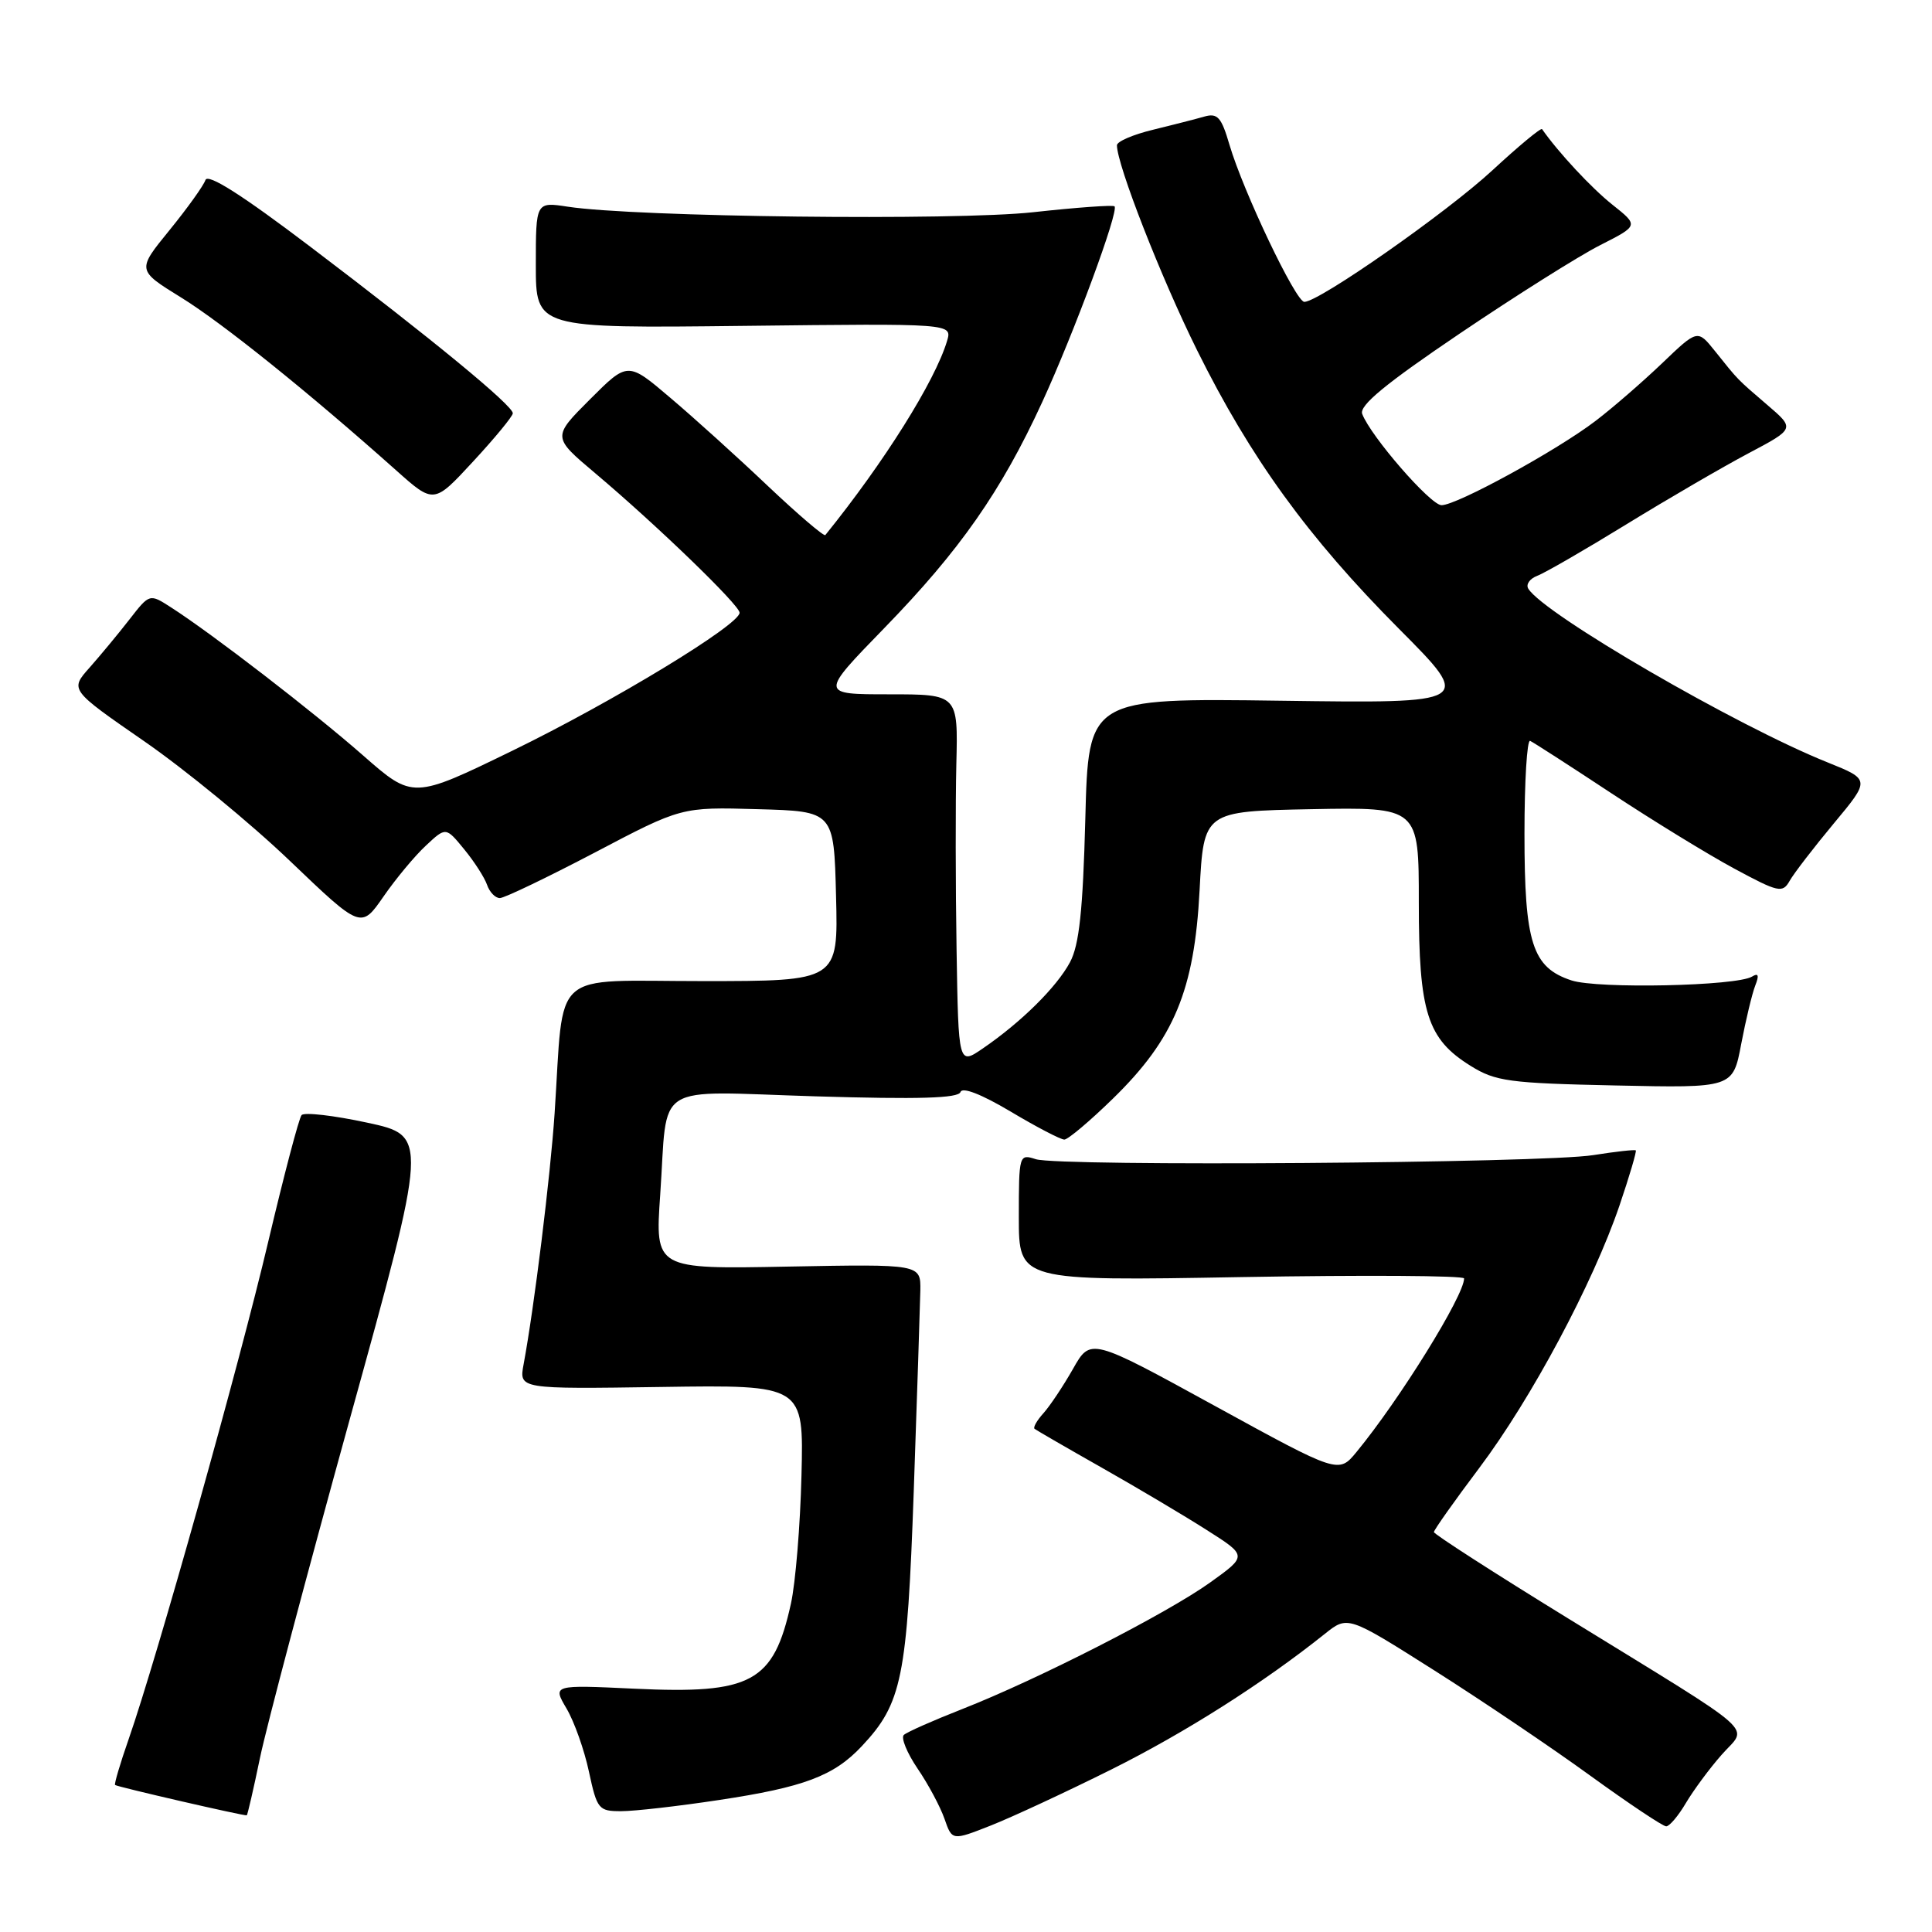 <?xml version="1.0" encoding="UTF-8" standalone="no"?>
<!DOCTYPE svg PUBLIC "-//W3C//DTD SVG 1.1//EN" "http://www.w3.org/Graphics/SVG/1.1/DTD/svg11.dtd" >
<svg xmlns="http://www.w3.org/2000/svg" xmlns:xlink="http://www.w3.org/1999/xlink" version="1.1" viewBox="0 0 256 256">
 <g >
 <path fill="currentColor"
d=" M 147.25 234.47 C 157.07 229.57 167.42 222.99 175.54 216.50 C 178.58 214.07 178.58 214.07 190.04 221.33 C 196.34 225.32 205.66 231.61 210.74 235.30 C 215.82 238.98 220.34 242.00 220.78 242.00 C 221.21 242.00 222.39 240.61 223.39 238.91 C 224.40 237.21 226.53 234.32 228.14 232.50 C 231.61 228.54 233.73 230.42 207.75 214.43 C 197.99 208.43 190.00 203.28 190.00 203.01 C 190.00 202.73 192.71 198.90 196.02 194.50 C 202.92 185.32 211.08 170.04 214.59 159.74 C 215.91 155.85 216.88 152.56 216.75 152.43 C 216.61 152.31 214.08 152.59 211.11 153.06 C 204.41 154.13 140.33 154.59 137.25 153.60 C 135.04 152.88 135.00 153.00 135.00 161.30 C 135.00 169.74 135.00 169.74 164.50 169.22 C 180.72 168.94 194.00 169.02 194.00 169.40 C 194.00 171.68 185.46 185.45 179.75 192.39 C 177.37 195.28 177.37 195.28 160.94 186.27 C 144.51 177.26 144.51 177.26 142.18 181.38 C 140.89 183.65 139.13 186.29 138.26 187.26 C 137.39 188.22 136.86 189.16 137.09 189.33 C 137.32 189.51 141.32 191.83 146.00 194.48 C 150.68 197.13 156.93 200.84 159.89 202.73 C 165.28 206.15 165.28 206.15 160.39 209.66 C 154.67 213.77 137.52 222.53 127.50 226.46 C 123.65 227.97 120.17 229.51 119.76 229.89 C 119.36 230.27 120.18 232.27 121.58 234.34 C 122.99 236.40 124.59 239.40 125.15 241.00 C 126.16 243.91 126.16 243.91 131.29 241.89 C 134.10 240.78 141.29 237.44 147.25 234.47 Z  M 34.44 232.97 C 35.29 228.86 40.66 208.62 46.36 188.00 C 56.74 150.50 56.74 150.50 48.66 148.76 C 44.22 147.80 40.30 147.35 39.96 147.76 C 39.61 148.17 37.63 155.70 35.55 164.50 C 31.71 180.81 20.79 219.72 17.06 230.41 C 15.92 233.67 15.11 236.42 15.25 236.52 C 15.58 236.78 32.44 240.66 32.70 240.54 C 32.80 240.48 33.59 237.08 34.44 232.97 Z  M 95.21 238.52 C 106.52 236.82 110.49 235.33 114.20 231.37 C 119.52 225.70 120.20 222.35 121.08 197.50 C 121.52 184.85 121.91 172.93 121.95 171.00 C 122.00 167.50 122.00 167.50 104.40 167.83 C 86.80 168.17 86.80 168.17 87.48 158.33 C 88.53 143.12 86.18 144.61 108.06 145.27 C 121.72 145.68 126.99 145.53 127.27 144.70 C 127.50 144.00 130.05 144.99 133.90 147.28 C 137.33 149.33 140.54 151.00 141.03 151.00 C 141.51 151.00 144.42 148.55 147.48 145.56 C 155.58 137.66 158.26 131.21 158.95 118.00 C 159.50 107.50 159.50 107.50 173.75 107.22 C 188.00 106.95 188.00 106.95 188.00 119.57 C 188.00 134.15 189.11 137.66 194.86 141.23 C 198.16 143.29 199.96 143.53 214.06 143.83 C 229.62 144.17 229.62 144.17 230.72 138.33 C 231.33 135.13 232.17 131.64 232.58 130.59 C 233.12 129.23 232.99 128.89 232.16 129.40 C 230.12 130.66 211.70 131.05 208.23 129.91 C 203.03 128.20 202.00 124.97 202.00 110.47 C 202.00 103.52 202.34 97.98 202.75 98.17 C 203.16 98.35 208.00 101.47 213.50 105.10 C 219.00 108.73 226.34 113.23 229.81 115.10 C 235.65 118.25 236.20 118.37 237.13 116.73 C 237.68 115.75 240.31 112.33 242.98 109.12 C 247.83 103.30 247.83 103.30 242.16 101.02 C 230.09 96.18 204.59 81.38 202.51 78.01 C 202.16 77.45 202.69 76.68 203.69 76.30 C 204.68 75.93 210.00 72.86 215.50 69.48 C 221.00 66.10 228.28 61.87 231.67 60.07 C 237.85 56.80 237.85 56.80 234.17 53.65 C 230.12 50.17 230.41 50.48 227.22 46.49 C 224.93 43.64 224.93 43.64 220.22 48.15 C 217.62 50.63 213.68 54.05 211.45 55.75 C 206.30 59.69 192.97 66.98 191.00 66.94 C 189.53 66.91 181.64 57.83 180.50 54.85 C 180.07 53.74 183.61 50.83 193.42 44.20 C 200.85 39.18 209.23 33.90 212.04 32.48 C 217.14 29.89 217.14 29.89 213.65 27.12 C 210.89 24.93 206.48 20.19 204.33 17.11 C 204.18 16.90 201.23 19.35 197.78 22.54 C 191.73 28.15 174.79 40.00 172.83 40.00 C 171.70 40.00 164.74 25.39 162.91 19.18 C 161.84 15.52 161.33 14.95 159.57 15.45 C 158.43 15.78 155.36 16.56 152.75 17.20 C 150.14 17.83 148.00 18.75 148.00 19.25 C 148.00 21.83 153.85 36.80 158.62 46.41 C 165.72 60.72 173.30 71.18 185.35 83.30 C 195.20 93.20 195.20 93.20 169.71 92.85 C 144.22 92.50 144.22 92.50 143.81 108.50 C 143.49 120.68 143.00 125.22 141.78 127.50 C 140.02 130.79 135.32 135.44 130.25 138.91 C 127.00 141.14 127.00 141.14 126.75 125.82 C 126.61 117.39 126.60 106.34 126.72 101.25 C 126.95 92.00 126.95 92.00 117.79 92.00 C 108.64 92.00 108.64 92.00 117.15 83.25 C 127.19 72.93 132.67 65.09 138.09 53.30 C 142.33 44.08 148.29 27.95 147.68 27.34 C 147.47 27.14 142.63 27.49 136.90 28.12 C 126.51 29.26 84.22 28.76 75.25 27.39 C 71.00 26.74 71.00 26.74 71.00 35.12 C 71.00 43.50 71.00 43.50 98.59 43.18 C 126.18 42.86 126.18 42.86 125.49 45.18 C 123.89 50.52 117.15 61.26 109.36 70.90 C 109.18 71.11 105.76 68.19 101.75 64.40 C 97.75 60.60 91.93 55.34 88.82 52.71 C 83.18 47.91 83.18 47.91 78.18 52.91 C 73.18 57.91 73.18 57.91 78.84 62.68 C 86.97 69.53 98.00 80.18 98.00 81.19 C 98.00 82.79 81.21 92.99 67.94 99.45 C 54.71 105.89 54.71 105.89 48.11 100.10 C 41.55 94.34 28.10 83.97 22.66 80.48 C 19.82 78.65 19.82 78.65 17.16 82.07 C 15.70 83.95 13.32 86.82 11.88 88.45 C 9.25 91.40 9.25 91.40 19.11 98.22 C 24.53 101.97 33.22 109.10 38.41 114.07 C 47.84 123.09 47.84 123.09 50.82 118.79 C 52.45 116.43 54.98 113.39 56.44 112.04 C 59.08 109.57 59.08 109.57 61.51 112.54 C 62.85 114.17 64.21 116.29 64.54 117.25 C 64.87 118.21 65.63 119.00 66.23 119.00 C 66.83 119.00 72.49 116.28 78.81 112.97 C 90.29 106.93 90.29 106.93 100.40 107.22 C 110.50 107.50 110.50 107.50 110.78 118.75 C 111.07 130.00 111.07 130.00 93.09 130.00 C 72.67 130.00 74.77 128.12 73.49 147.50 C 72.93 155.86 70.80 173.15 69.38 180.78 C 68.77 184.06 68.77 184.06 87.63 183.78 C 106.50 183.50 106.50 183.50 106.20 195.50 C 106.04 202.10 105.41 209.75 104.80 212.50 C 102.50 222.93 99.61 224.50 84.06 223.76 C 73.22 223.25 73.22 223.25 75.07 226.39 C 76.09 228.12 77.43 231.89 78.04 234.77 C 79.11 239.74 79.32 240.00 82.33 239.99 C 84.07 239.99 89.87 239.33 95.21 238.52 Z  M 67.95 54.77 C 68.02 53.78 57.21 44.89 41.09 32.67 C 32.07 25.83 27.53 22.94 27.22 23.86 C 26.97 24.60 24.82 27.60 22.45 30.51 C 18.14 35.80 18.14 35.80 23.98 39.41 C 29.45 42.78 40.88 51.97 52.50 62.33 C 57.49 66.78 57.49 66.78 62.70 61.14 C 65.57 58.04 67.93 55.17 67.95 54.77 Z "/>
</g>
</svg>
